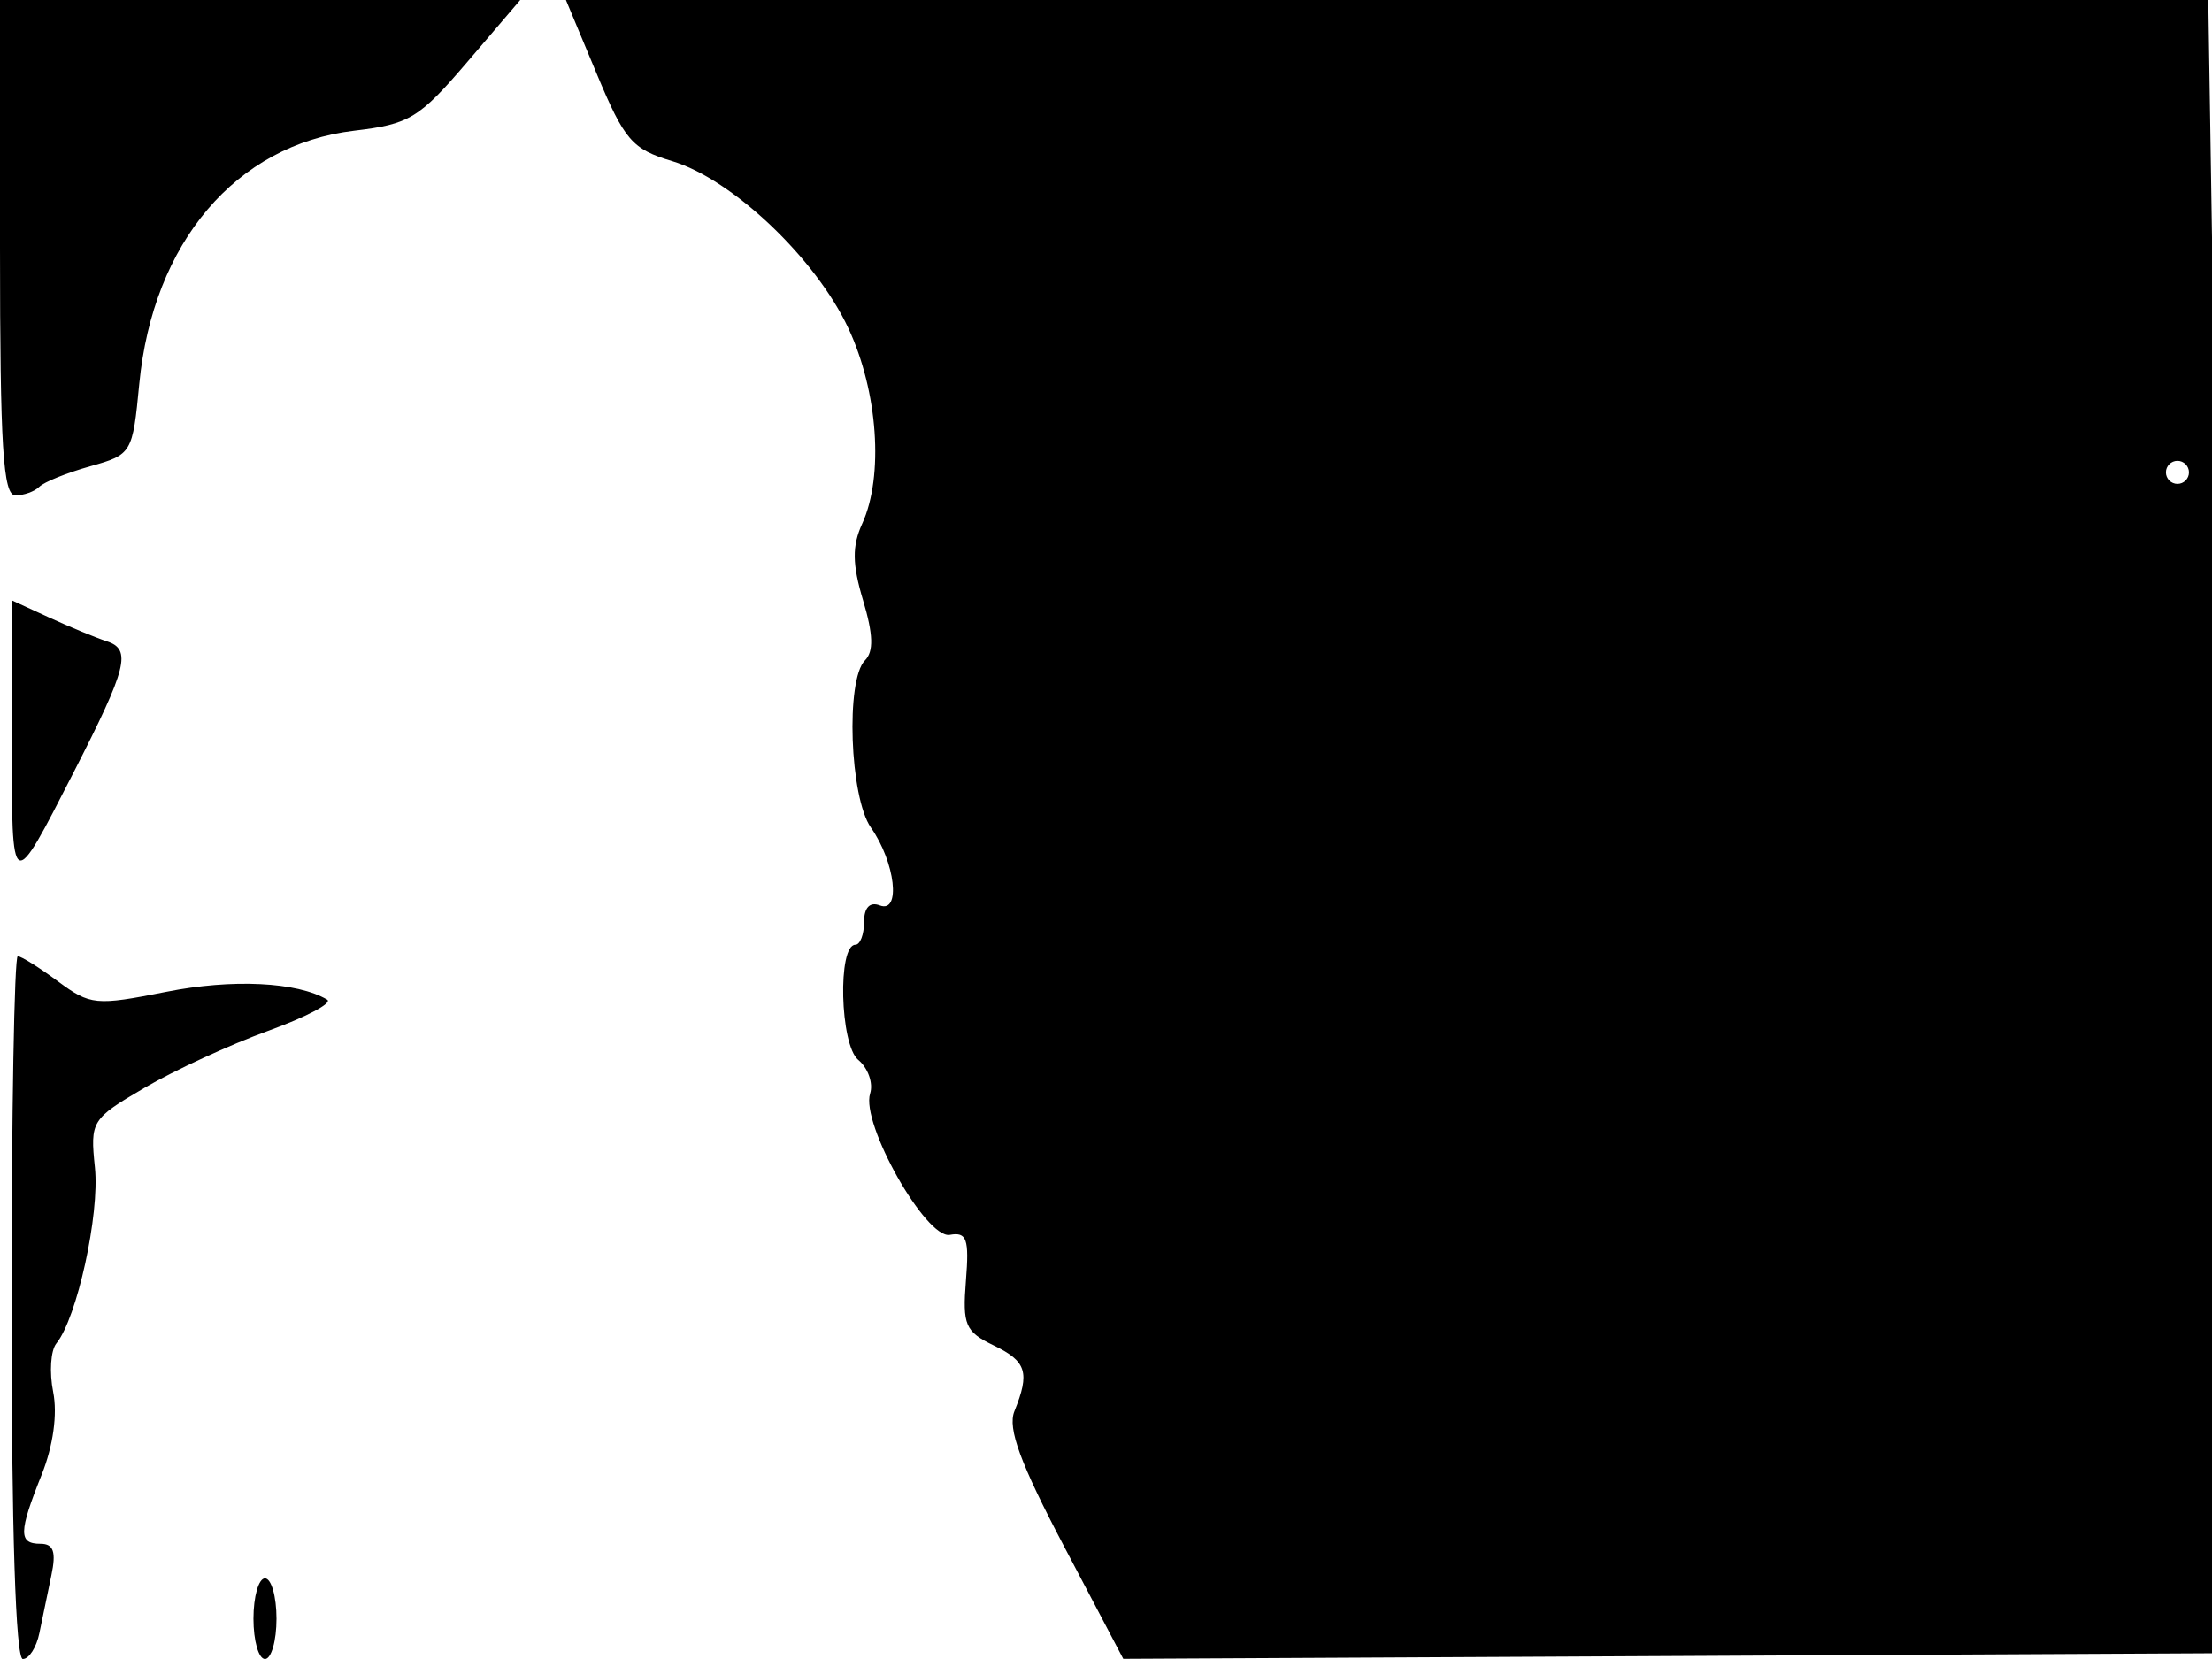 <svg xmlns="http://www.w3.org/2000/svg" width="192" height="144" viewBox="0 0 192 144" version="1.1">
	<path d="M 0 21.500 C 0 38.750, 0.264 43, 1.333 43 C 2.067 43, 3.003 42.663, 3.415 42.250 C 3.827 41.837, 5.814 41.037, 7.832 40.471 C 11.445 39.457, 11.509 39.350, 12.088 33.327 C 13.269 21.050, 20.478 12.560, 30.754 11.343 C 35.555 10.774, 36.378 10.273, 40.575 5.361 L 45.155 0 22.577 0 L 0 0 0 21.500 M 51.799 6.413 C 54.207 12.179, 54.867 12.943, 58.336 13.983 C 63.558 15.547, 70.793 22.409, 73.642 28.500 C 76.206 33.982, 76.725 41.315, 74.841 45.450 C 73.953 47.399, 73.971 48.960, 74.918 52.120 C 75.801 55.067, 75.846 56.554, 75.077 57.323 C 73.393 59.007, 73.756 69.207, 75.594 71.831 C 77.713 74.856, 78.222 79.299, 76.369 78.588 C 75.496 78.253, 75 78.776, 75 80.031 C 75 81.114, 74.662 82, 74.250 82.001 C 72.692 82.002, 72.903 90.674, 74.492 91.994 C 75.346 92.702, 75.812 94.018, 75.526 94.918 C 74.703 97.512, 80.372 107.561, 82.447 107.185 C 83.917 106.918, 84.132 107.531, 83.842 111.162 C 83.535 115.011, 83.784 115.592, 86.250 116.782 C 89.108 118.161, 89.413 119.132, 88.049 122.500 C 87.447 123.987, 88.556 127, 92.370 134.242 L 97.500 143.985 145 143.742 L 192.500 143.500 192.674 109 C 192.770 90.025, 192.585 57.738, 192.262 37.250 L 191.676 0 120.399 0 L 49.122 0 51.799 6.413 M 188 41 C 188 41.550, 188.450 42, 189 42 C 189.550 42, 190 41.550, 190 41 C 190 40.450, 189.550 40, 189 40 C 188.450 40, 188 40.450, 188 41 M 1.015 64.298 C 1.032 77.684, 0.961 77.649, 6.411 67 C 11.038 57.960, 11.439 56.373, 9.278 55.667 C 8.300 55.347, 6.038 54.413, 4.250 53.591 L 1 52.097 1.015 64.298 M 1 113.500 C 1 132.772, 1.361 144, 1.981 144 C 2.520 144, 3.167 142.988, 3.418 141.750 C 3.669 140.512, 4.136 138.262, 4.456 136.750 C 4.890 134.702, 4.651 134, 3.519 134 C 1.595 134, 1.611 133.012, 3.620 127.993 C 4.615 125.505, 4.999 122.744, 4.616 120.829 C 4.273 119.116, 4.398 117.216, 4.894 116.607 C 6.687 114.406, 8.660 105.407, 8.239 101.348 C 7.820 97.303, 7.931 97.125, 12.542 94.422 C 15.146 92.897, 19.979 90.670, 23.283 89.473 C 26.587 88.277, 28.888 87.059, 28.395 86.766 C 25.794 85.223, 20.160 84.950, 14.426 86.090 C 8.321 87.303, 7.838 87.256, 5.036 85.184 C 3.411 83.983, 1.838 83, 1.540 83 C 1.243 83, 1 96.725, 1 113.500 M 22 140.500 C 22 142.425, 22.450 144, 23 144 C 23.550 144, 24 142.425, 24 140.500 C 24 138.575, 23.550 137, 23 137 C 22.450 137, 22 138.575, 22 140.500" stroke="none" fill="black" fill-rule="evenodd"/>
</svg>